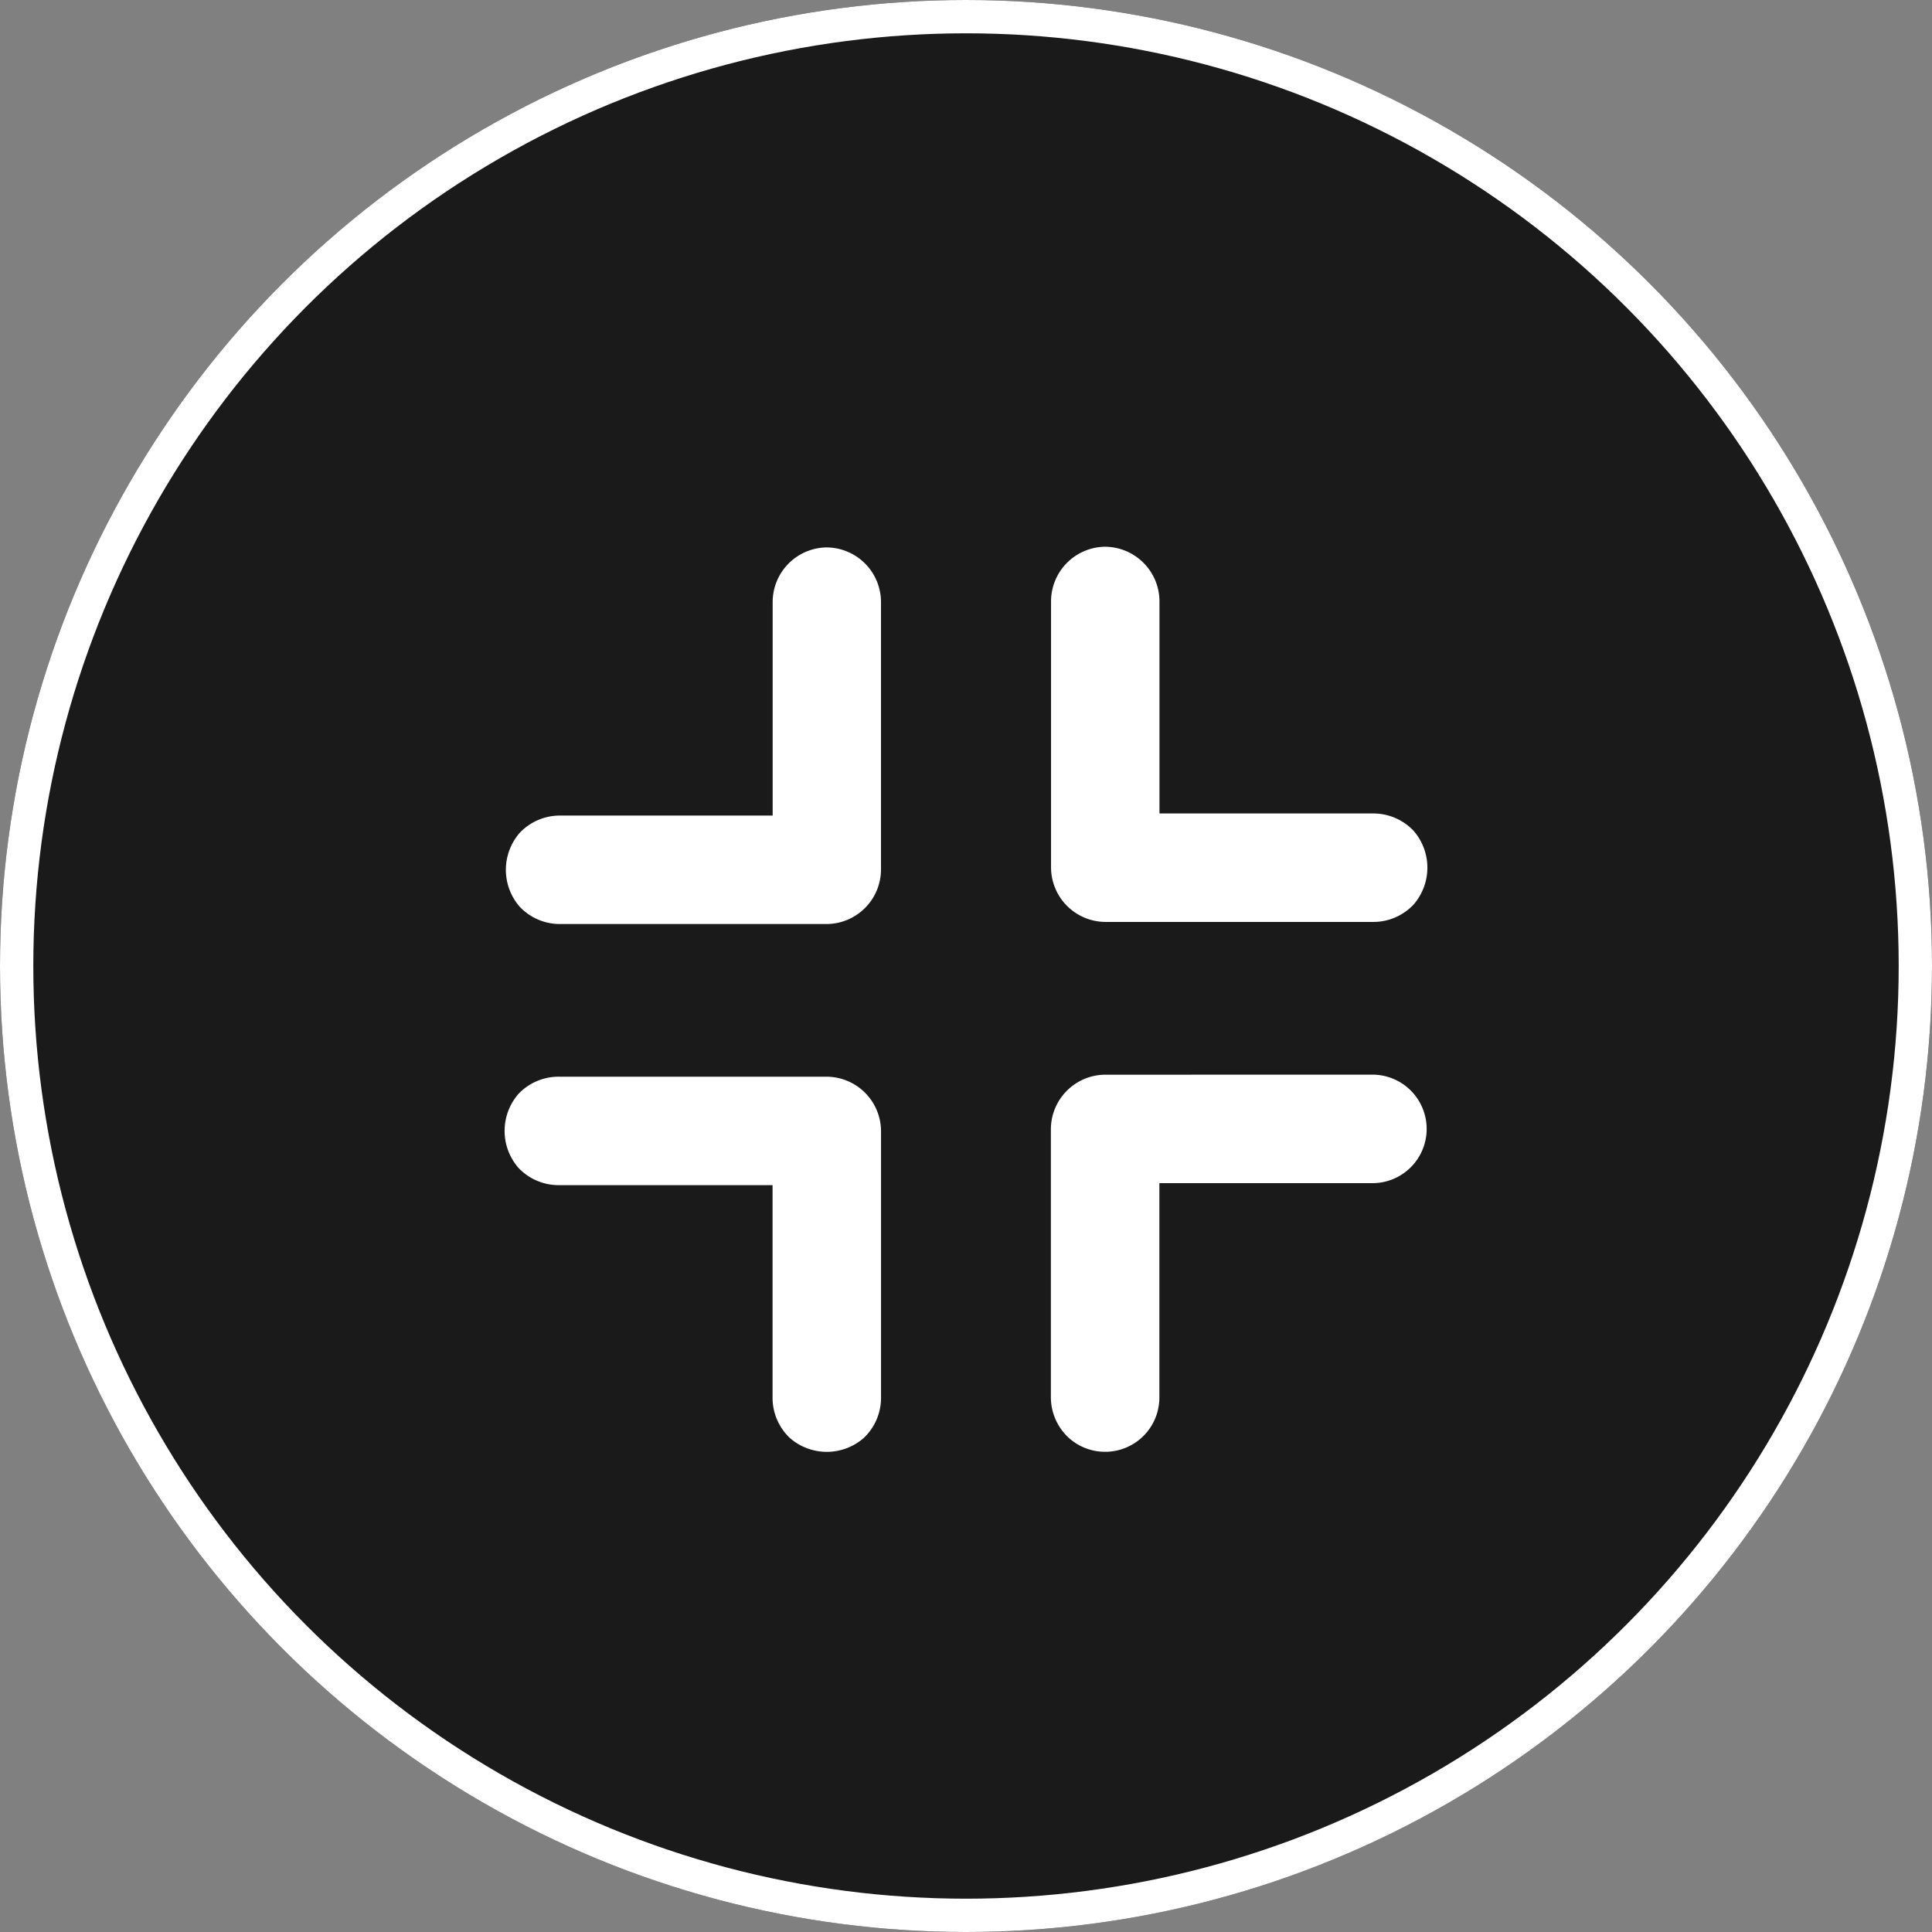 <svg xmlns="http://www.w3.org/2000/svg" width="58" height="58" viewBox="0 0 58 58">
  <rect x="0" y="0" width="58" height="58" fill="#808080" stroke="none"/>
  <g id="Group_25" data-name="Group 25" transform="translate(-916 -901)">
    <g id="Ellipse_17" data-name="Ellipse 17" transform="translate(916 901)" fill="#1a1a1a" stroke="#fff" stroke-width="1">
      <circle cx="29" cy="29" r="29" stroke="none"/>
      <circle cx="29" cy="29" r="28.5" fill="none"/>
    </g>
    <path id="full-screen" d="M9.648.327a1.642,1.642,0,0,0-1.6,1.65v6.4H1.688a1.661,1.661,0,0,0-1.235.52,1.688,1.688,0,0,0,0,2.216,1.661,1.661,0,0,0,1.235.52H9.673A1.641,1.641,0,0,0,11.3,10V1.977A1.642,1.642,0,0,0,9.648.327Zm8.357-.02a1.642,1.642,0,0,0-1.6,1.654V9.942A1.642,1.642,0,0,0,18.03,11.57h8.023a1.656,1.656,0,0,0,1.235-.521,1.687,1.687,0,0,0,0-2.216,1.664,1.664,0,0,0-1.235-.519H19.66V1.961A1.642,1.642,0,0,0,18.005.307Zm.026,15.849A1.642,1.642,0,0,0,16.4,17.784v8.023a1.661,1.661,0,0,0,.52,1.235,1.629,1.629,0,0,0,2.737-1.235V19.412h6.355a1.629,1.629,0,1,0,0-3.257Zm-16.381.06a1.661,1.661,0,0,0-1.235.519,1.688,1.688,0,0,0,0,2.216,1.659,1.659,0,0,0,1.235.521H8.045v6.356a1.661,1.661,0,0,0,.52,1.235,1.685,1.685,0,0,0,2.216,0,1.661,1.661,0,0,0,.52-1.235V17.844a1.642,1.642,0,0,0-1.628-1.628Z" transform="translate(931.148 917.107)" fill="#fff"/>
  </g>
</svg>
